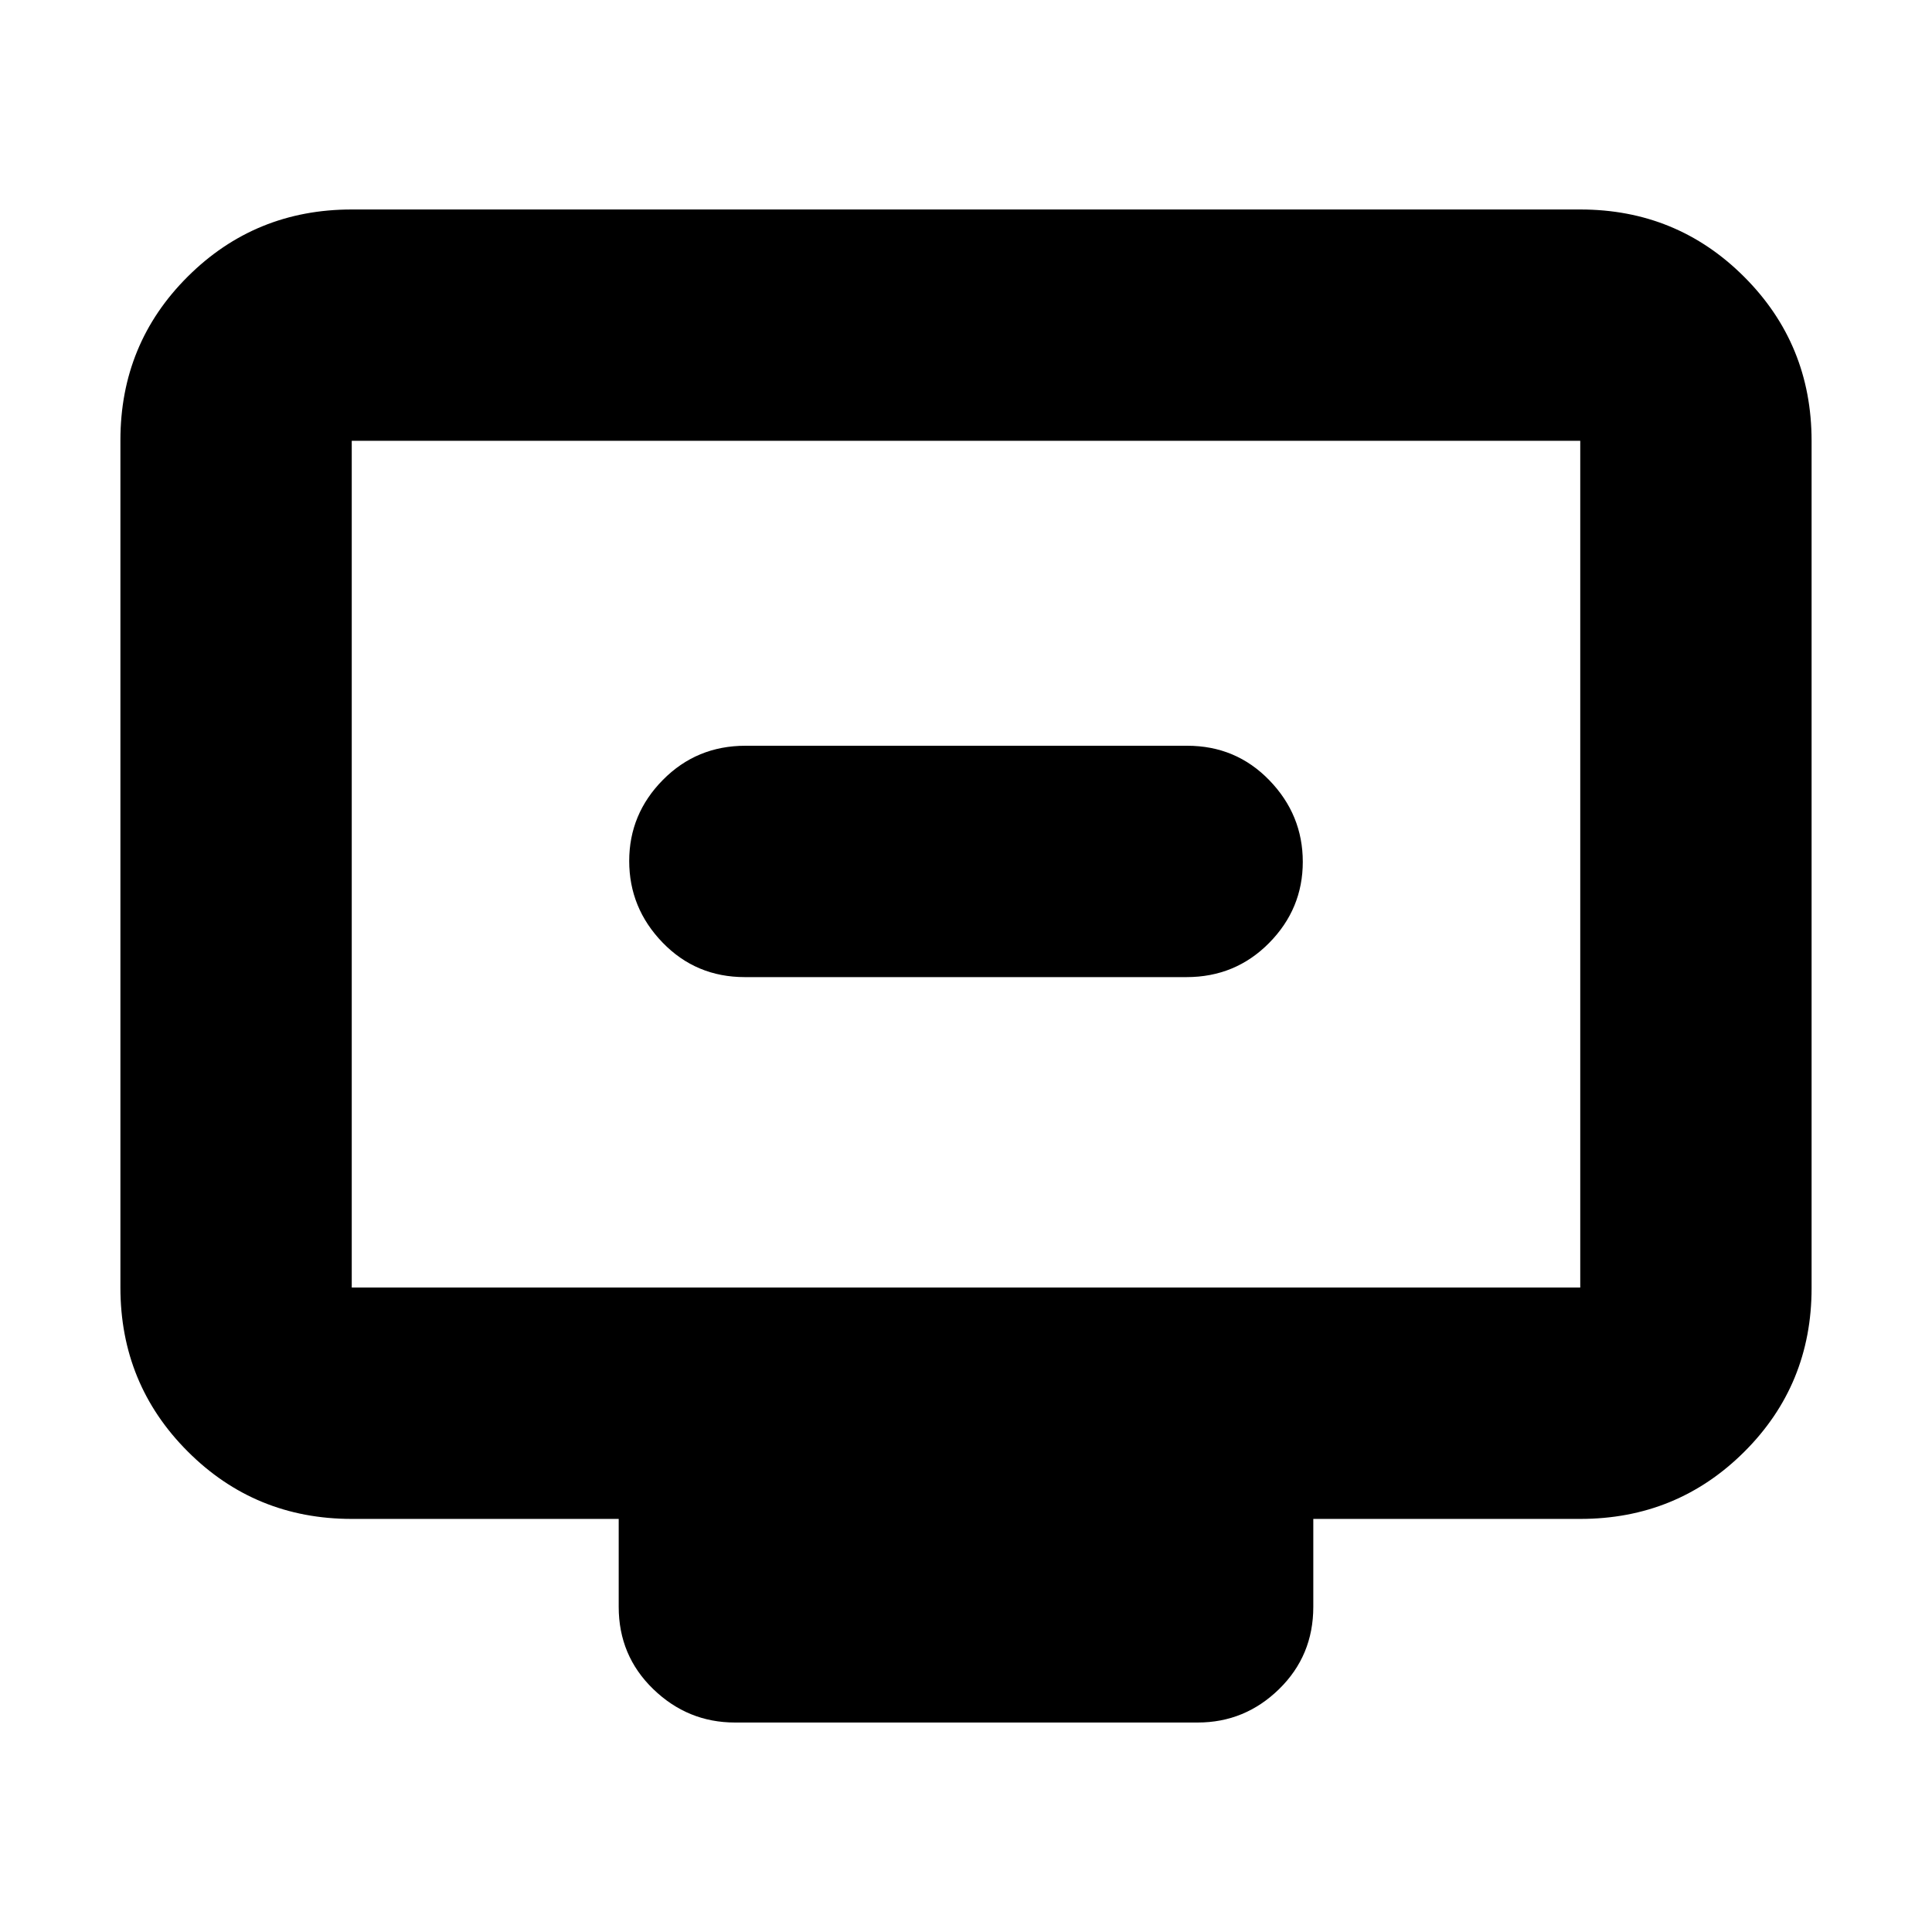 <svg xmlns="http://www.w3.org/2000/svg" height="20" viewBox="0 -960 960 960" width="20"><path d="M370.09-474.48h219.5q24.24 0 41-16.94 16.76-16.95 16.76-40.33 0-23.37-16.6-40.53t-40.84-17.16h-219.5q-24.24 0-41 16.95t-16.76 40.32q0 23.38 16.6 40.54 16.6 17.15 40.84 17.15ZM174.78-205.26q-48 0-81.48-33.49-33.47-33.49-33.47-81.51v-420.98q0-48.02 33.47-81.34 33.48-33.33 81.48-33.33h610.44q48 0 81.48 33.49 33.47 33.49 33.47 81.5v420.99q0 48.01-33.47 81.34-33.48 33.33-81.48 33.33H652.57v43.69q0 24.26-17 40.87-16.99 16.61-40.44 16.61H365.2q-23.45 0-40.61-16.61t-17.16-40.87v-43.69H174.78Zm0-114.96h610.44v-420.74H174.78v420.74Zm0 0v-420.74 420.74Z"/></svg>